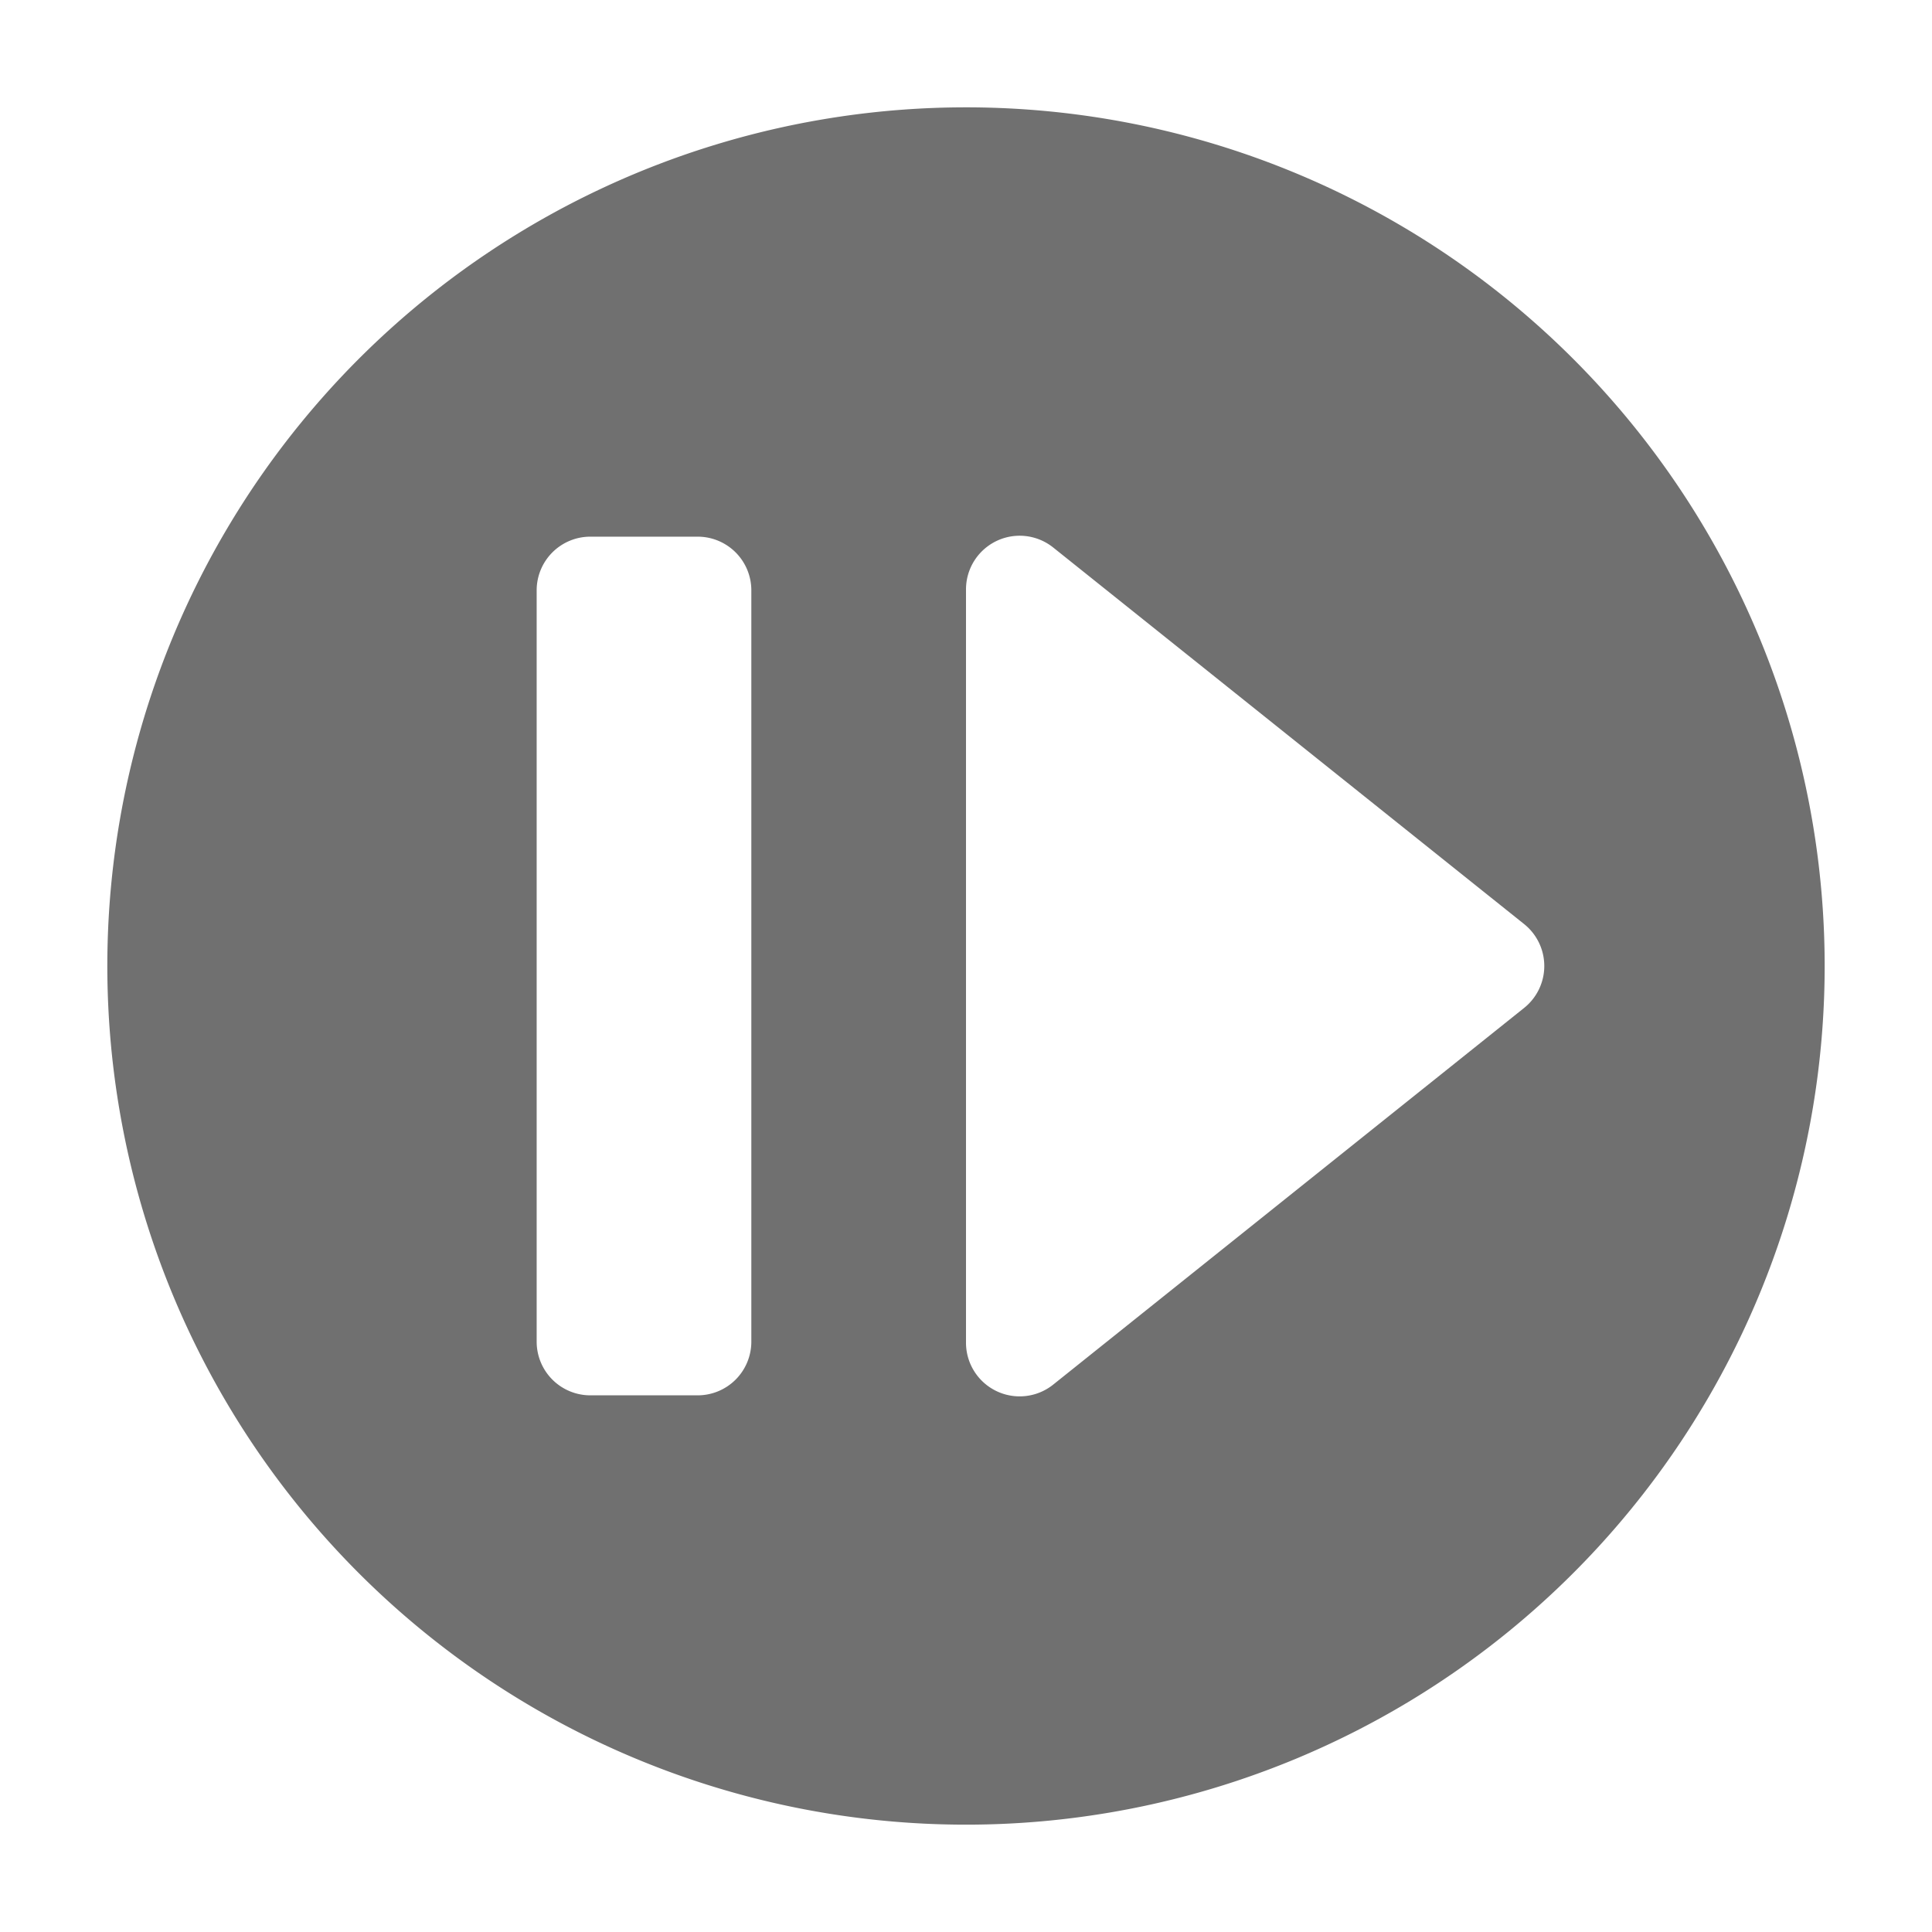 <svg xmlns="http://www.w3.org/2000/svg" data-name="S_StepForwardCircle_18_N@2x" height="36" id="S_StepForwardCircle_18_N_2x" viewBox="0 0 36 36" width="36"><defs><style>.fill{fill:#707070}</style></defs><title>S_StepForwardCircle_18_N@2x</title><path class="fill" d="M18 2a16 16 0 1 0 16 16A16 16 0 0 0 18 2zm-4 23a1 1 0 0 1-1 1h-2a1 1 0 0 1-1-1V11a1 1 0 0 1 1-1h2a1 1 0 0 1 1 1zm14.4-6.219L19.625 25.8A1 1 0 0 1 18 25.017V10.983a1 1 0 0 1 1.625-.781l8.775 7.017a1 1 0 0 1 0 1.562z"/></svg>